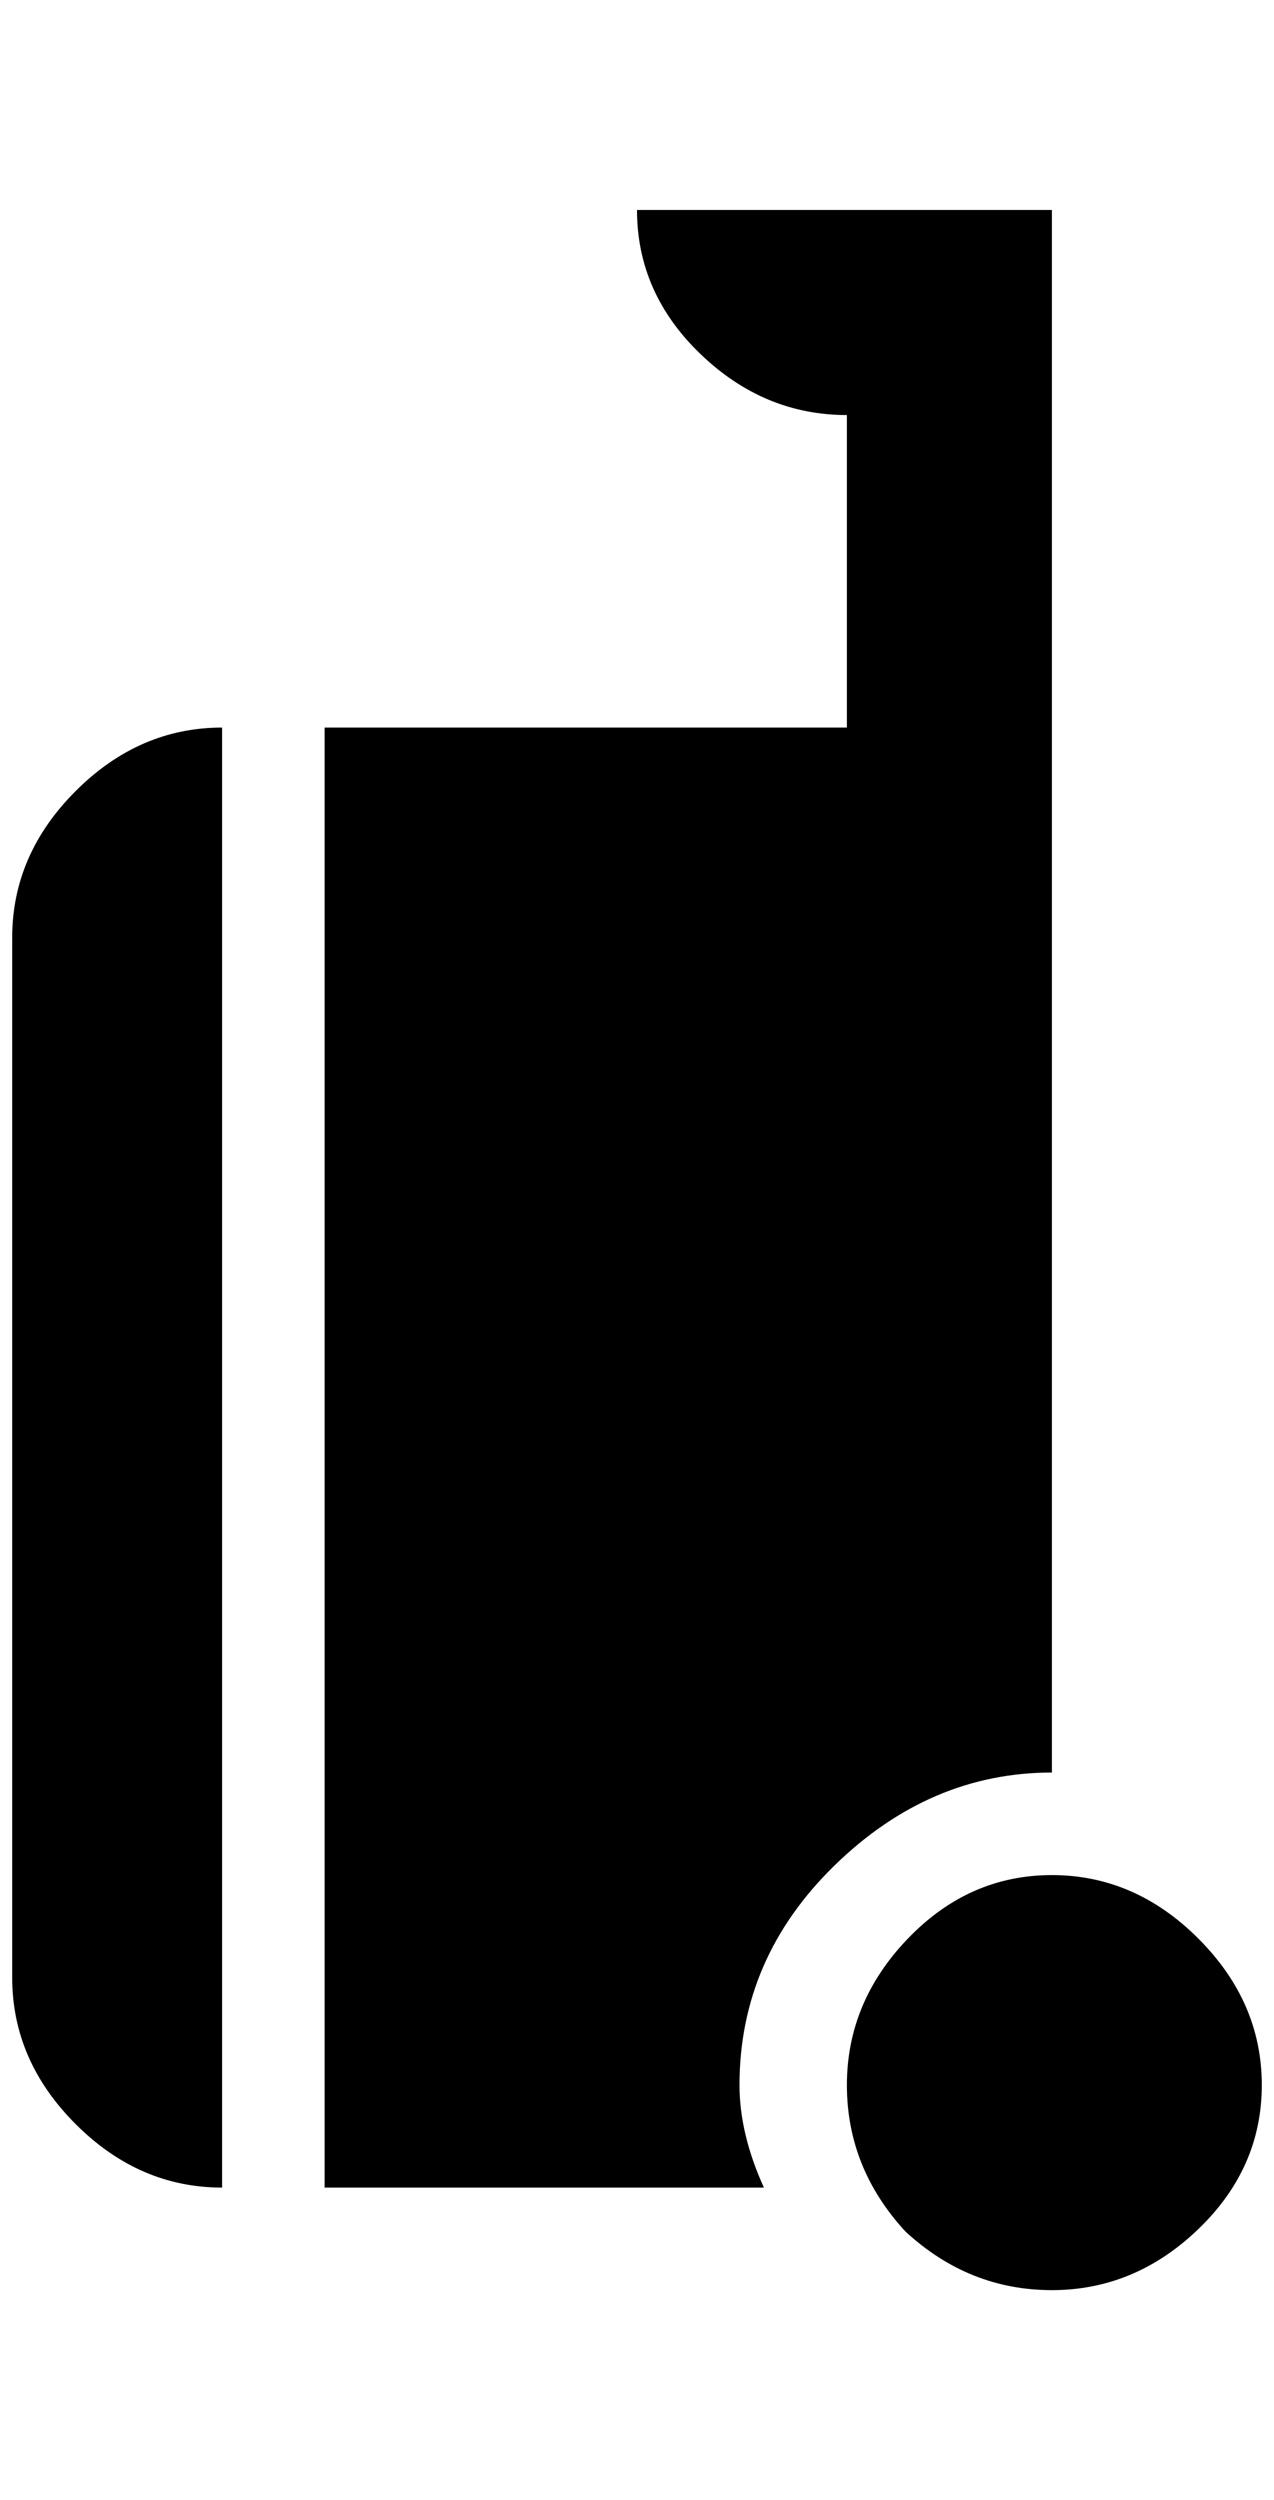 <?xml version="1.0" standalone="no"?>
<!DOCTYPE svg PUBLIC "-//W3C//DTD SVG 1.1//EN" "http://www.w3.org/Graphics/SVG/1.1/DTD/svg11.dtd" >
<svg xmlns="http://www.w3.org/2000/svg" xmlns:xlink="http://www.w3.org/1999/xlink" version="1.1" viewBox="-10 0 1044 2048">
   <path fill="currentColor"
d="M732 1828q52 48 120 48t120 -50t52 -118t-52 -120t-120 -52t-118 52t-50 120t48 120zM0 1620q0 68 52 120t120 52v-1196q-68 0 -120 52t-52 120v852zM852 172h-340q0 68 52 118t120 50v256h-428v1196h360q-20 -44 -20 -84q0 -104 78 -180t178 -76v-1280z" />
</svg>
